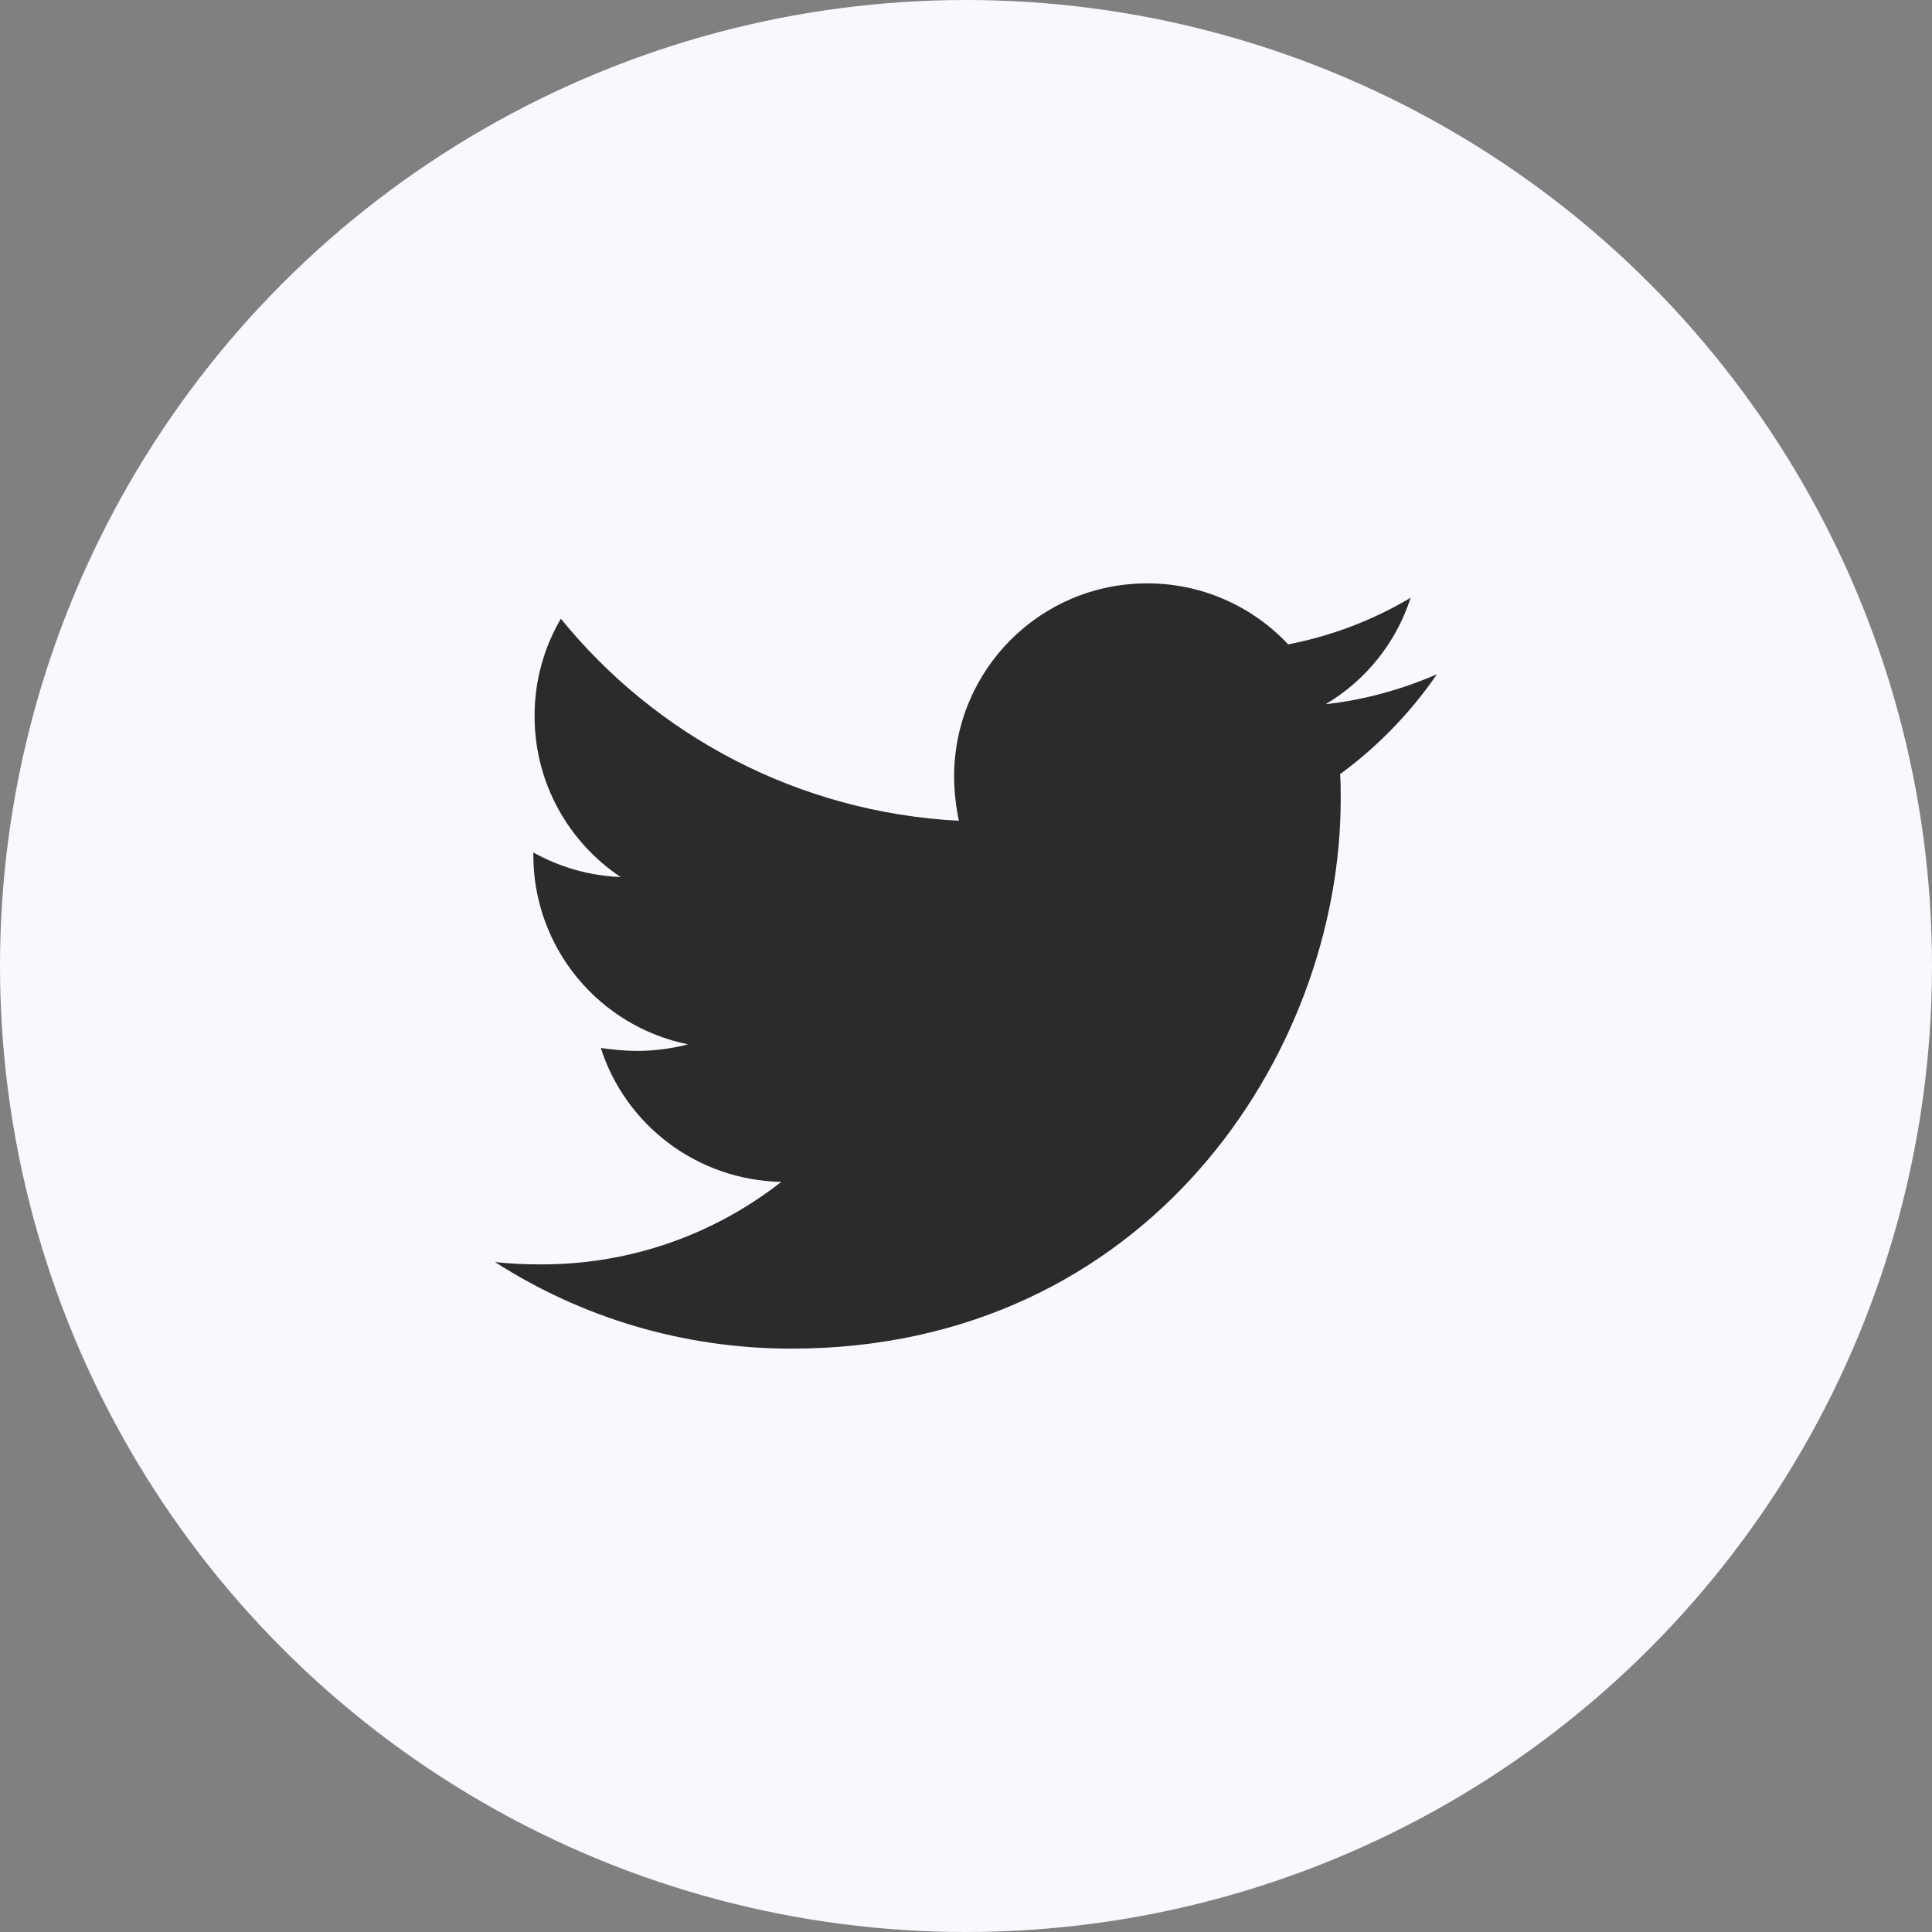 <svg width="40" height="40" viewBox="0 0 40 40" fill="none" xmlns="http://www.w3.org/2000/svg">
<rect x="0" y="0" width="40" height="40" fill="#808080" stroke="none"/>
<circle cx="20" cy="20" r="20" fill="#F8F8FF"/>
<path d="M29.75 13.96C29.033 14.27 28.252 14.492 27.448 14.579C28.283 14.083 28.908 13.3 29.206 12.376C28.423 12.842 27.565 13.168 26.67 13.341C26.296 12.942 25.844 12.623 25.341 12.406C24.839 12.188 24.297 12.077 23.75 12.078C21.535 12.078 19.754 13.873 19.754 16.077C19.754 16.386 19.791 16.695 19.852 16.993C16.536 16.82 13.578 15.235 11.612 12.809C11.253 13.421 11.066 14.118 11.068 14.827C11.068 16.215 11.773 17.438 12.849 18.158C12.215 18.133 11.596 17.959 11.042 17.649V17.698C11.042 19.641 12.415 21.252 14.246 21.622C13.902 21.711 13.549 21.757 13.194 21.758C12.934 21.758 12.687 21.732 12.439 21.697C12.945 23.281 14.419 24.432 16.175 24.47C14.802 25.545 13.081 26.178 11.213 26.178C10.878 26.178 10.569 26.166 10.248 26.129C12.019 27.266 14.122 27.922 16.386 27.922C23.736 27.922 27.758 21.833 27.758 16.548C27.758 16.374 27.758 16.201 27.746 16.027C28.524 15.458 29.206 14.752 29.75 13.96Z" fill="#2B2B2B"/>
</svg>
